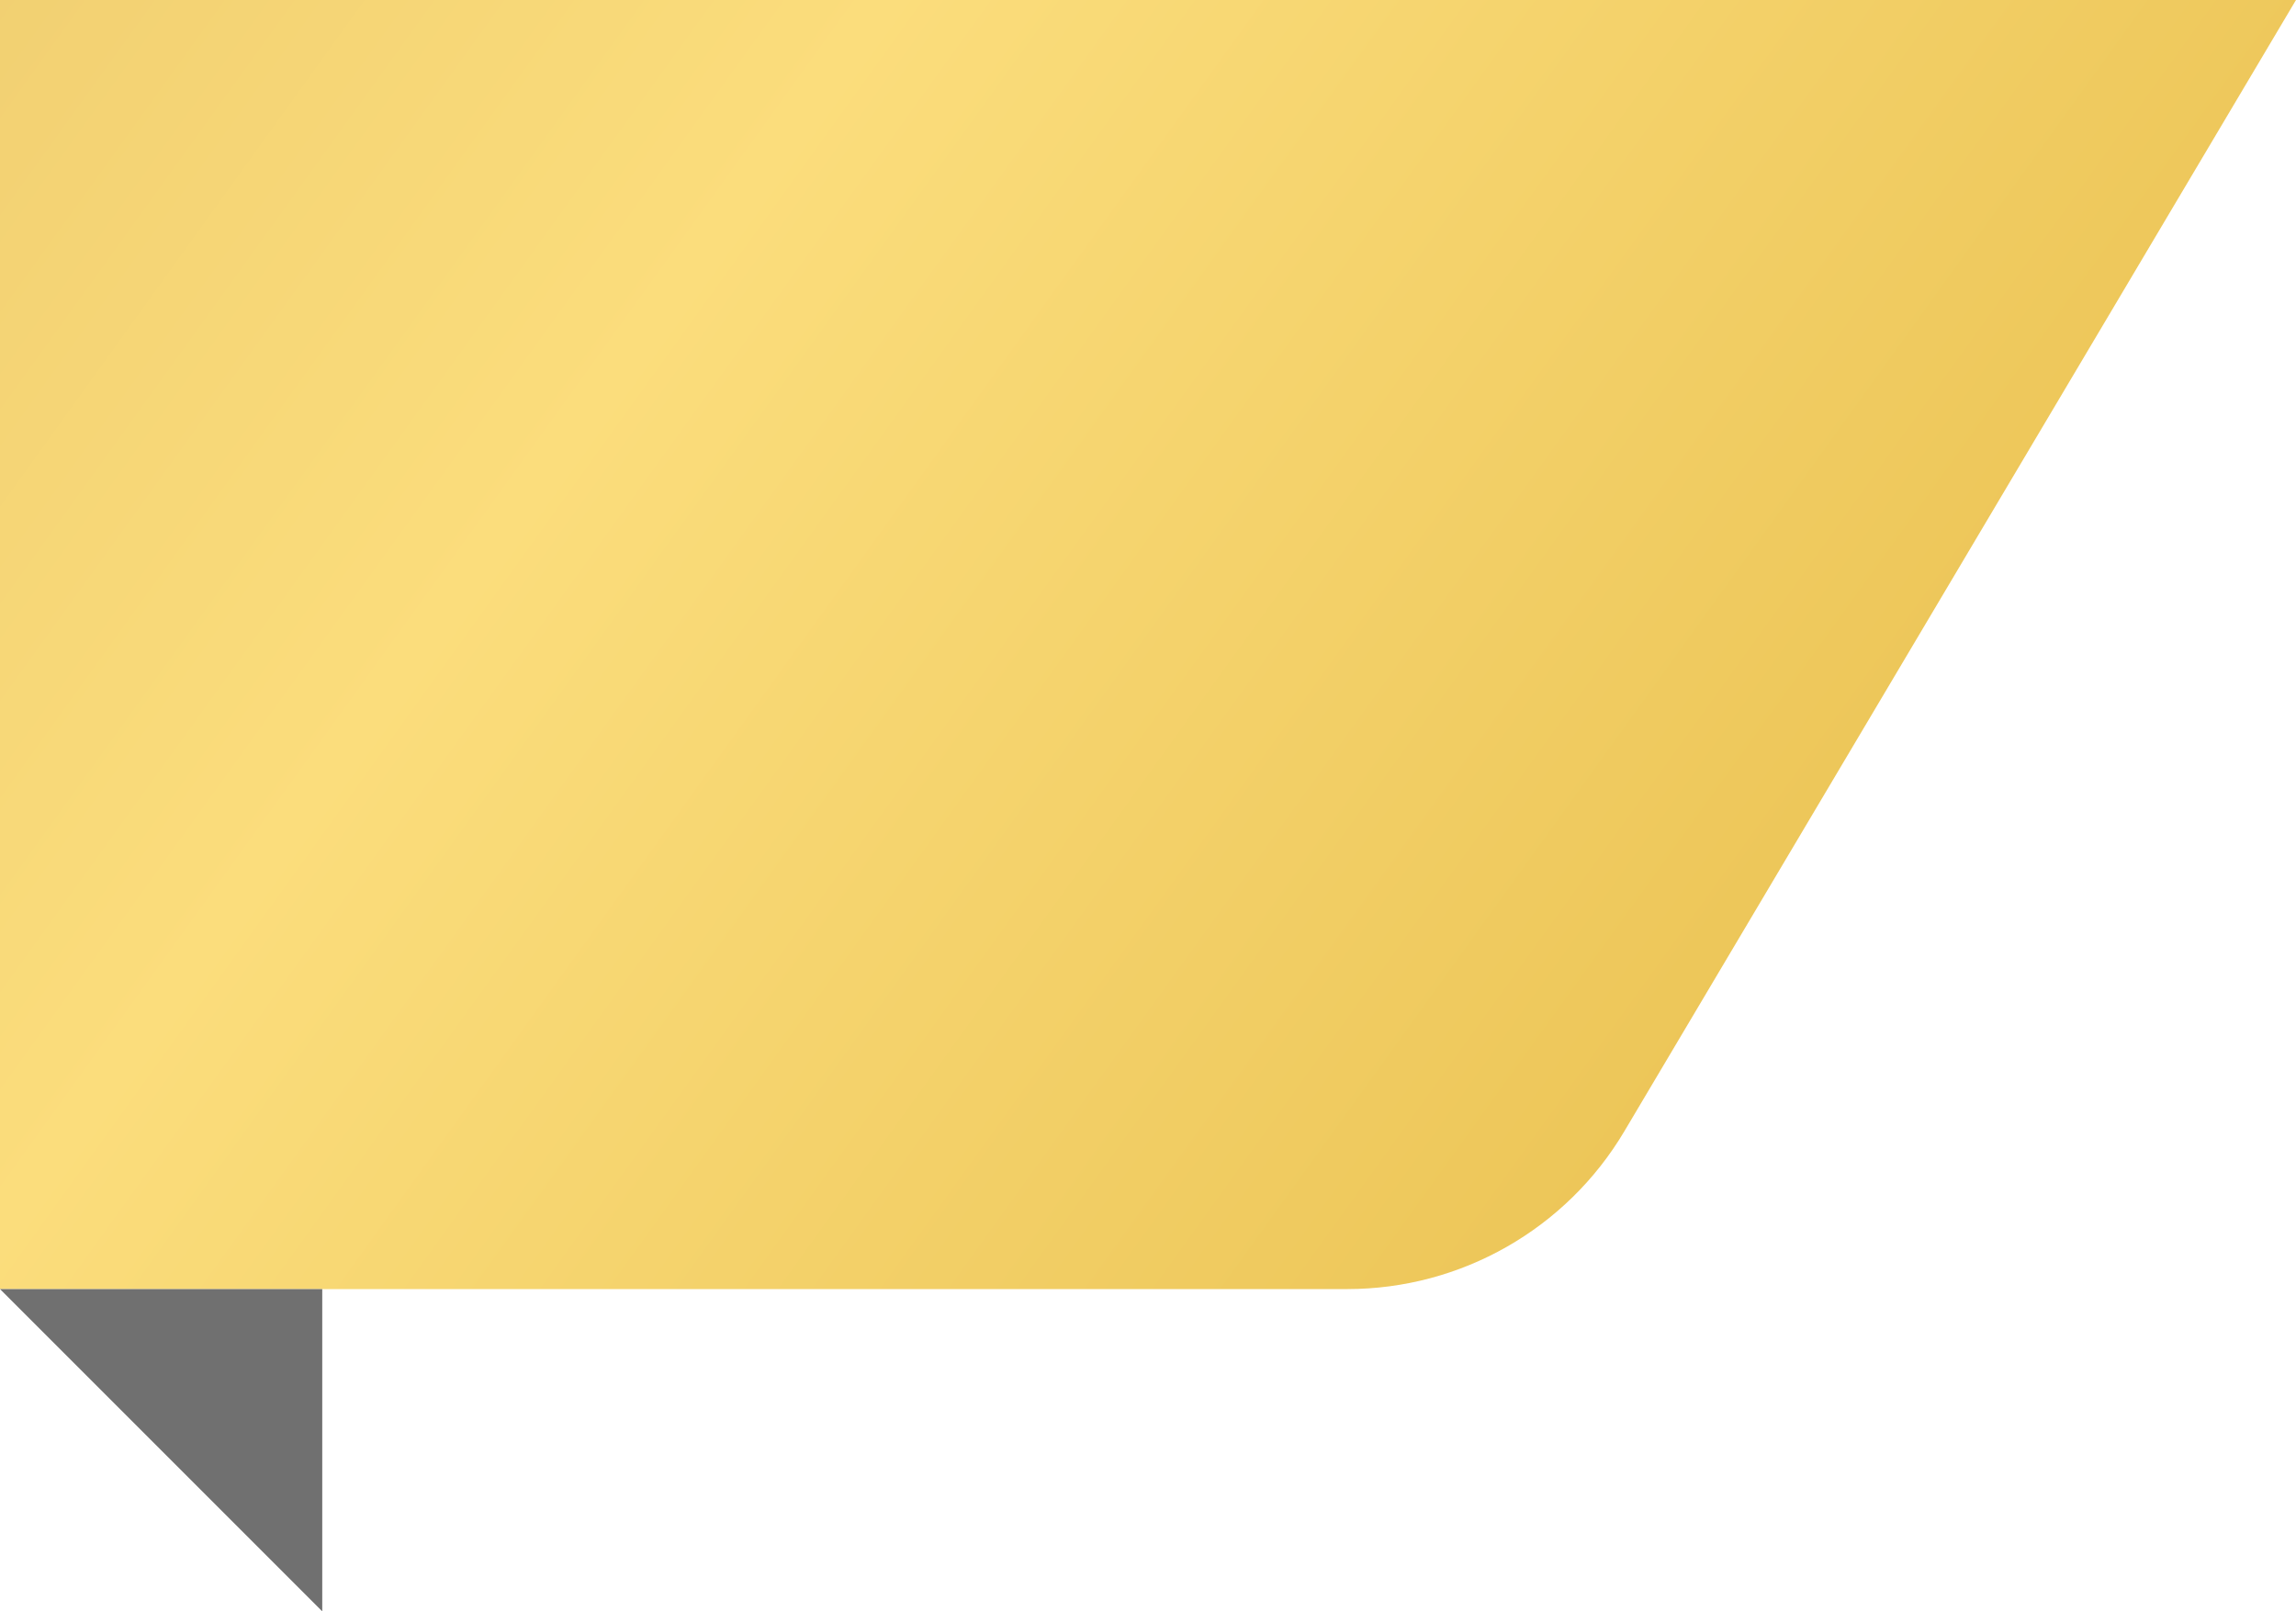<svg width="57" height="40" viewBox="0 0 57 40" fill="none" xmlns="http://www.w3.org/2000/svg">
<path d="M40.325 28.084L57 0H0V32H33.446C36.269 32 38.884 30.512 40.325 28.084Z" fill="url(#paint0_linear_1617_200243)"/>
<path d="M8 40L0 32H8V40Z" fill="#707070"/>
<defs>
<linearGradient id="paint0_linear_1617_200243" x1="-3.958" y1="-1.04275e-06" x2="39.898" y2="31.563" gradientUnits="userSpaceOnUse">
<stop stop-color="#F0CE70"/>
<stop offset="0.391" stop-color="#FBDD7C"/>
<stop offset="1" stop-color="#ECC557"/>
</linearGradient>
</defs>
</svg>
